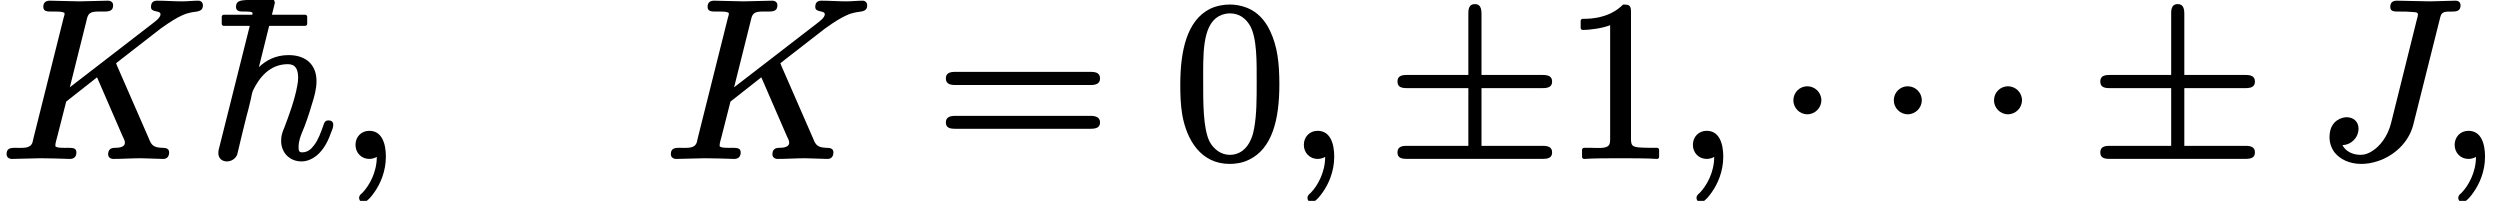 <?xml version='1.0' encoding='UTF-8'?>
<!-- This file was generated by dvisvgm 3.4 -->
<svg version='1.1' xmlns='http://www.w3.org/2000/svg' xmlns:xlink='http://www.w3.org/1999/xlink' width='110.27pt' height='8.86pt' viewBox='0 -6.92 110.27 8.86'>
<defs>
<use id='g32-1' xlink:href='#g1-1' transform='scale(.58)'/>
<use id='g32-6' xlink:href='#g1-6' transform='scale(.58)'/>
<path id='g1-1' d='M2.39-5.37C1.82-5.37 1.33-4.91 1.33-4.3C1.33-3.74 1.79-3.24 2.39-3.24S3.46-3.74 3.46-4.3C3.46-4.91 2.96-5.37 2.39-5.37Z'/>
<path id='g1-6' d='M11.86-.84H7.2V-5.23H11.86C12.26-5.23 12.57-5.32 12.57-5.73S12.26-6.23 11.86-6.23H7.2V-10.85C7.2-11.26 7.13-11.62 6.7-11.62C6.3-11.62 6.2-11.33 6.2-10.93V-6.23H1.51C1.12-6.23 .81-6.15 .81-5.73S1.12-5.23 1.51-5.23H6.2V-.84H1.51C1.12-.84 .81-.76 .81-.34S1.12 .15 1.51 .15H11.86C12.26 .15 12.57 .07 12.57-.34S12.26-.84 11.86-.84Z'/>
<path id='g38-22' d='M4.29-5.78C4.34-5.78 4.38-5.82 4.38-5.87V-6.18C4.38-6.23 4.34-6.27 4.29-6.27H.7C.65-6.27 .61-6.23 .61-6.18V-5.87C.61-5.82 .65-5.78 .7-5.78H4.29Z'/>
<path id='g38-48' d='M3.67-3.31C3.67-2.56 3.67-1.88 3.56-1.27C3.45-.61 3.1-.09 2.48-.09C2.09-.09 1.77-.35 1.6-.66C1.3-1.24 1.31-2.43 1.31-3.31C1.31-4.48 1.26-5.78 1.99-6.2C2.19-6.31 2.38-6.33 2.48-6.33C2.91-6.33 3.18-6.11 3.37-5.8C3.69-5.25 3.67-4.18 3.67-3.31ZM4.67-3.19C4.67-4.13 4.59-4.86 4.26-5.56C4.03-6.04 3.71-6.38 3.26-6.57C2.96-6.69 2.69-6.72 2.49-6.72C2.21-6.72 1.91-6.67 1.61-6.53C.6-6.02 .3-4.7 .3-3.19C.3-2.77 .31-2.3 .39-1.84C.59-.74 1.21 .31 2.48 .31C2.73 .31 3.03 .27 3.32 .13C4.36-.36 4.67-1.66 4.67-3.19Z'/>
<path id='g38-49' d='M4.16 .09C4.16 .09 4.17 .09 4.17 .09C4.22 .09 4.26 .05 4.26 0V-.31C4.26-.36 4.22-.4 4.17-.4H3.86C3.64-.4 3.47-.41 3.35-.42C3.09-.45 3.02-.5 3.02-.79V-6.39C3.02-6.66 2.96-6.72 2.7-6.72C2.67-6.72 2.65-6.71 2.64-6.69C2.37-6.43 2.06-6.28 1.77-6.2C1.4-6.09 1.07-6.09 .89-6.09C.84-6.09 .8-6.05 .8-6V-5.69C.8-5.64 .84-5.6 .89-5.6C.89-5.6 .89-5.6 .89-5.6C1.25-5.6 1.78-5.68 2.1-5.81V-.79C2.1-.73 2.1-.68 2.09-.64C2.06-.33 1.62-.4 1.27-.4H.95C.9-.4 .86-.36 .86-.31V0C.86 .05 .9 .09 .95 .09C.95 .09 .96 .09 .96 .09C1.33 .06 2.18 .06 2.56 .06S3.8 .06 4.16 .09Z'/>
<path id='g38-61' d='M6.85-1.81H.9C.66-1.81 .47-1.76 .47-1.52S.65-1.24 .88-1.24H6.86C7.09-1.24 7.27-1.29 7.27-1.52S7.08-1.81 6.85-1.81ZM6.86-3.75H.88C.65-3.75 .47-3.7 .47-3.46S.66-3.17 .89-3.17H6.85C7.08-3.17 7.27-3.22 7.27-3.46S7.09-3.75 6.86-3.75Z'/>
<path id='g35-59' d='M.77-.53C.77-.18 1.03 .09 1.38 .09C1.5 .09 1.63 .05 1.71 0C1.71 .68 1.38 1.27 1.07 1.59C1 1.65 .93 1.7 .93 1.81C.93 1.81 .93 1.81 .93 1.81C.93 1.92 1.02 2.01 1.12 2.01C1.16 2.01 1.19 1.99 1.21 1.98C1.36 1.88 1.47 1.75 1.61 1.55C1.85 1.21 2.11 .66 2.11-.01C2.11-.58 1.94-1.15 1.38-1.15C1.02-1.15 .77-.88 .77-.53Z'/>
<path id='g35-74' d='M3.3-6.61C3.3-6.4 3.5-6.41 3.71-6.41C3.72-6.41 3.72-6.41 3.73-6.41C3.73-6.41 3.74-6.41 3.74-6.41C3.96-6.41 4.05-6.41 4.29-6.39C4.39-6.38 4.52-6.39 4.52-6.28C4.52-6.22 4.5-6.15 4.48-6.09L3.34-1.51C3.19-.9 2.84-.46 2.49-.25C2.35-.16 2.19-.09 1.99-.09C1.62-.09 1.32-.26 1.19-.52C1.58-.53 1.9-.85 1.9-1.25C1.9-1.56 1.67-1.75 1.37-1.75C1.33-1.75 1.26-1.74 1.18-1.72C.83-1.61 .62-1.33 .62-.87C.62-.62 .7-.39 .84-.2C1.08 .1 1.49 .31 2.02 .31C2.26 .31 2.5 .27 2.74 .19C3.48-.05 4.11-.64 4.31-1.4L5.48-6.06C5.49-6.12 5.51-6.17 5.52-6.21C5.58-6.42 5.76-6.41 6.04-6.41C6.04-6.41 6.05-6.41 6.05-6.41C6.27-6.41 6.4-6.47 6.4-6.68C6.4-6.82 6.31-6.89 6.17-6.89C5.92-6.89 5.31-6.86 5.06-6.86L3.6-6.89C3.6-6.89 3.6-6.89 3.59-6.89C3.4-6.89 3.3-6.8 3.3-6.61Z'/>
<path id='g35-75' d='M6.66-6.61C6.66-6.35 7.08-6.48 7.08-6.29C7.08-6.13 6.82-5.96 6.75-5.9L3.08-3.07L3.82-6.03C3.83-6.09 3.85-6.14 3.86-6.18C3.95-6.44 4.2-6.41 4.56-6.41C4.57-6.41 4.58-6.41 4.58-6.41C4.84-6.41 4.99-6.45 4.99-6.69C4.99-6.82 4.89-6.89 4.76-6.89L3.49-6.86L2.2-6.89C2.2-6.89 2.2-6.89 2.2-6.89C2.01-6.89 1.91-6.8 1.91-6.62C1.91-6.42 2.07-6.41 2.27-6.41C2.28-6.41 2.28-6.41 2.29-6.41C2.42-6.41 2.85-6.43 2.85-6.32C2.85-6.27 2.83-6.21 2.81-6.15L1.47-.8C1.46-.73 1.44-.68 1.43-.63C1.33-.36 1.04-.4 .66-.4C.66-.4 .65-.4 .65-.4C.42-.4 .29-.35 .29-.12C.29 .02 .4 .09 .53 .09L1.79 .06L2.43 .07C2.64 .07 2.86 .09 3.08 .09C3.08 .09 3.08 .09 3.08 .09C3.27 .09 3.37-.01 3.37-.2S3.21-.4 3.02-.4C3.01-.4 3.01-.4 3-.4C2.86-.4 2.44-.38 2.44-.49C2.44-.62 2.5-.78 2.53-.91L2.92-2.44L4.28-3.51L5.4-.93C5.45-.81 5.51-.74 5.51-.62C5.51-.43 5.25-.4 5.08-.4C5.08-.4 5.07-.4 5.07-.4C4.87-.4 4.77-.31 4.77-.11C4.77 .02 4.88 .09 5 .09C5.4 .09 5.82 .06 6.22 .06C6.44 .06 6.97 .09 7.19 .09C7.19 .09 7.19 .09 7.2 .09C7.37 .09 7.46-.02 7.46-.2C7.46-.36 7.33-.4 7.17-.4C7.17-.4 7.17-.4 7.17-.4C6.78-.41 6.68-.51 6.57-.8L5.15-4.05C5.15-4.08 5.13-4.1 5.12-4.13C5.18-4.18 5.29-4.26 5.36-4.32L7.1-5.67C7.52-5.97 7.82-6.15 8.05-6.25C8.18-6.31 8.29-6.34 8.38-6.36C8.66-6.43 8.95-6.37 8.95-6.69C8.95-6.8 8.87-6.89 8.75-6.89C8.52-6.89 8.27-6.86 8.04-6.86C7.68-6.86 7.29-6.89 6.93-6.89C6.93-6.89 6.93-6.89 6.93-6.89C6.74-6.89 6.66-6.79 6.66-6.61Z'/>
<path id='g35-104' d='M5.32-1.61C5.18-1.61 5.13-1.52 5.1-1.41C4.99-1.1 4.87-.75 4.68-.51C4.56-.35 4.41-.2 4.15-.2C4.01-.2 4-.3 4-.44C4-.7 4.09-.92 4.17-1.12C4.29-1.39 4.45-1.85 4.59-2.33C4.69-2.65 4.79-2.98 4.79-3.34C4.79-4.09 4.3-4.49 3.56-4.49C2.97-4.49 2.56-4.25 2.25-3.96L2.95-6.78C2.95-6.79 2.95-6.79 2.95-6.8C2.95-6.92 2.85-7 2.73-7C2.47-7 2.13-6.96 1.86-6.93C1.54-6.9 1.24-6.94 1.24-6.62C1.24-6.44 1.37-6.41 1.55-6.41C1.55-6.41 1.56-6.41 1.56-6.41C1.69-6.41 1.97-6.42 1.97-6.34L1.94-6.15L.5-.41C.47-.3 .46-.27 .46-.17C.46 .06 .62 .2 .84 .2S1.25 .05 1.3-.13C1.43-.68 1.56-1.23 1.7-1.78C1.76-2 1.82-2.22 1.87-2.45C1.91-2.58 1.93-2.8 1.99-2.93C2.25-3.47 2.71-4.09 3.53-4.09C3.88-4.09 3.98-3.84 3.98-3.49C3.98-3.39 3.97-3.27 3.94-3.13C3.83-2.51 3.55-1.76 3.37-1.29C3.29-1.1 3.23-.95 3.23-.71C3.23-.17 3.62 .2 4.13 .2C4.32 .2 4.49 .14 4.64 .05C5.02-.17 5.27-.61 5.42-1.04C5.48-1.19 5.53-1.29 5.53-1.42C5.53-1.55 5.44-1.61 5.32-1.61Z'/>
</defs>
<g id='page5790'>
<use x='0' y='0' xlink:href='#g35-75'/>
<use x='9.17' y='0' xlink:href='#g38-22'/>
<use x='9.17' y='0' xlink:href='#g35-104'/>
<use x='14.91' y='0' xlink:href='#g35-59'/>
<use x='29.3' y='0' xlink:href='#g35-75'/>
<use x='41.25' y='0' xlink:href='#g38-61'/>
<use x='51.76' y='0' xlink:href='#g38-48'/>
<use x='56.74' y='0' xlink:href='#g35-59'/>
<use x='61.17' y='0' xlink:href='#g32-6'/>
<use x='68.92' y='0' xlink:href='#g38-49'/>
<use x='73.9' y='0' xlink:href='#g35-59'/>
<use x='78.33' y='0' xlink:href='#g32-1'/>
<use x='82.76' y='0' xlink:href='#g32-1'/>
<use x='87.18' y='0' xlink:href='#g32-1'/>
<use x='92.17' y='0' xlink:href='#g32-6'/>
<use x='102.13' y='0' xlink:href='#g35-74'/>
<use x='107.5' y='0' xlink:href='#g35-59'/>
</g>
</svg>
